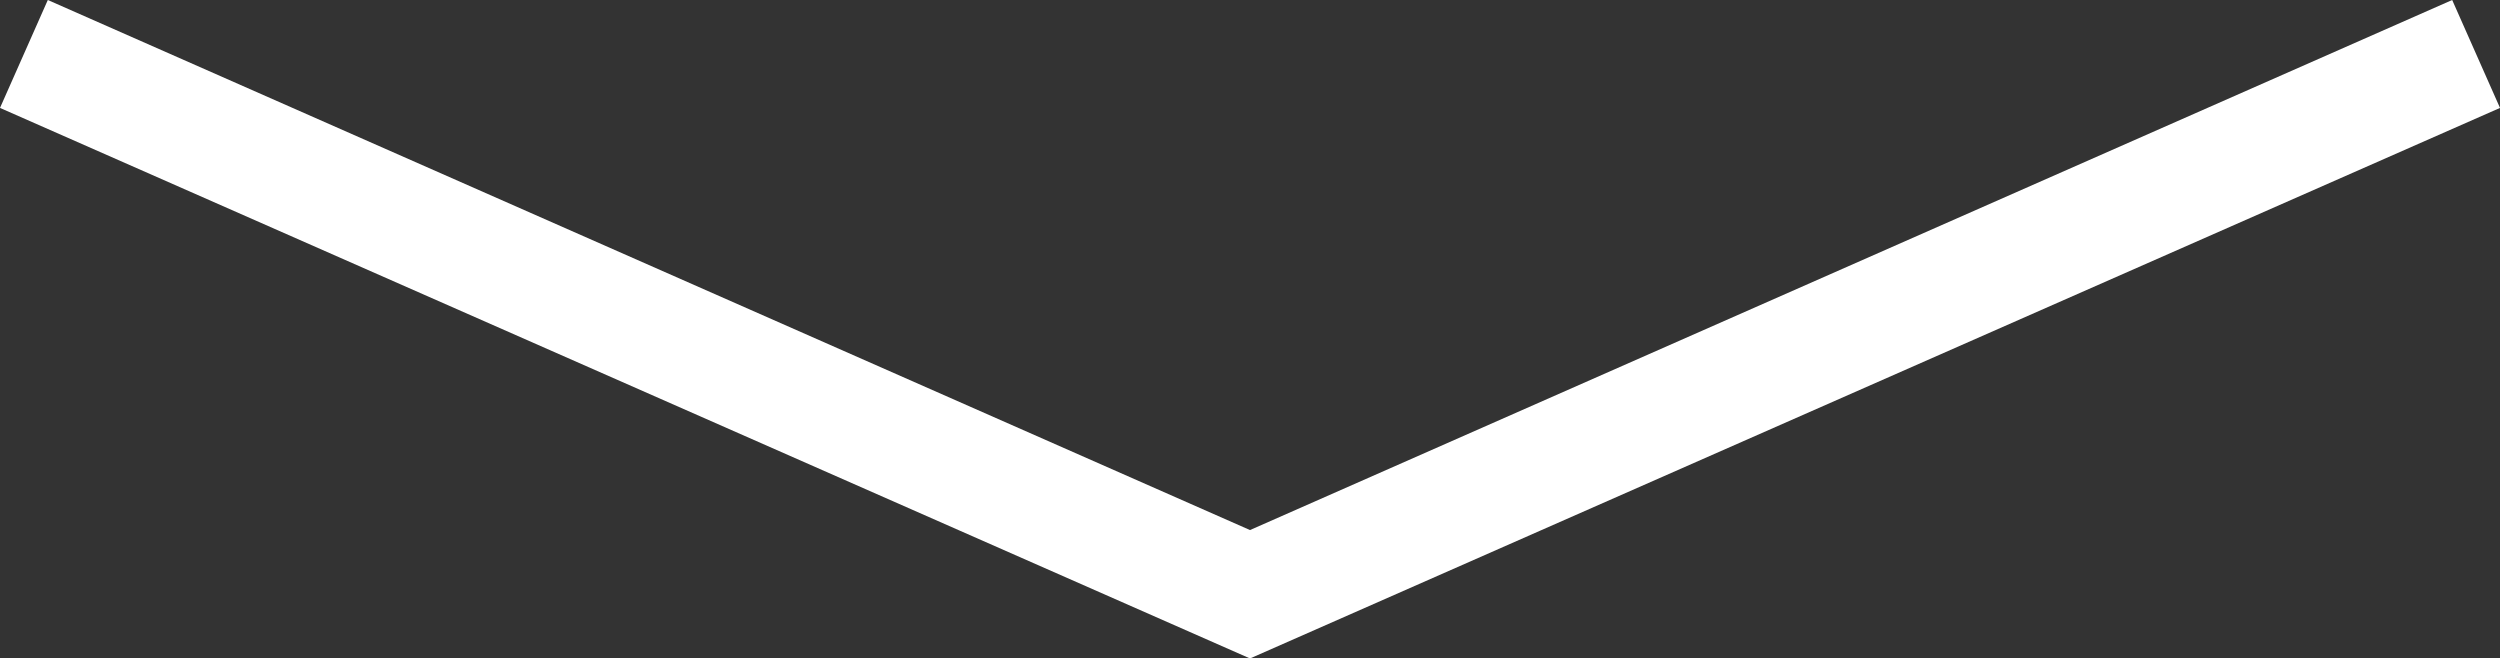 <?xml version="1.0" encoding="utf-8"?>
<!-- Generator: Adobe Illustrator 19.1.0, SVG Export Plug-In . SVG Version: 6.00 Build 0)  -->
<!DOCTYPE svg PUBLIC "-//W3C//DTD SVG 1.1//EN" "http://www.w3.org/Graphics/SVG/1.1/DTD/svg11.dtd">
<svg version="1.1" id="Layer_1" xmlns="http://www.w3.org/2000/svg" xmlns:xlink="http://www.w3.org/1999/xlink" x="0px" y="0px"
	 viewBox="0 0 183 48.2" style="enable-background:new 0 0 183 48.2;" xml:space="preserve">
<rect x="0" y="0" width="183" height="48.2" fill="#333333" stroke="none"/>
<style type="text/css">
	.st0{fill:#372772;}
	.st1{fill:#FFFFFF;}
	.st2{fill:#787583;}
</style>
<polygon class="st1" points="183,7.9 91.5,48.2 0,7.9 3.5,0 91.5,38.8 179.5,0 "/>
</svg>
